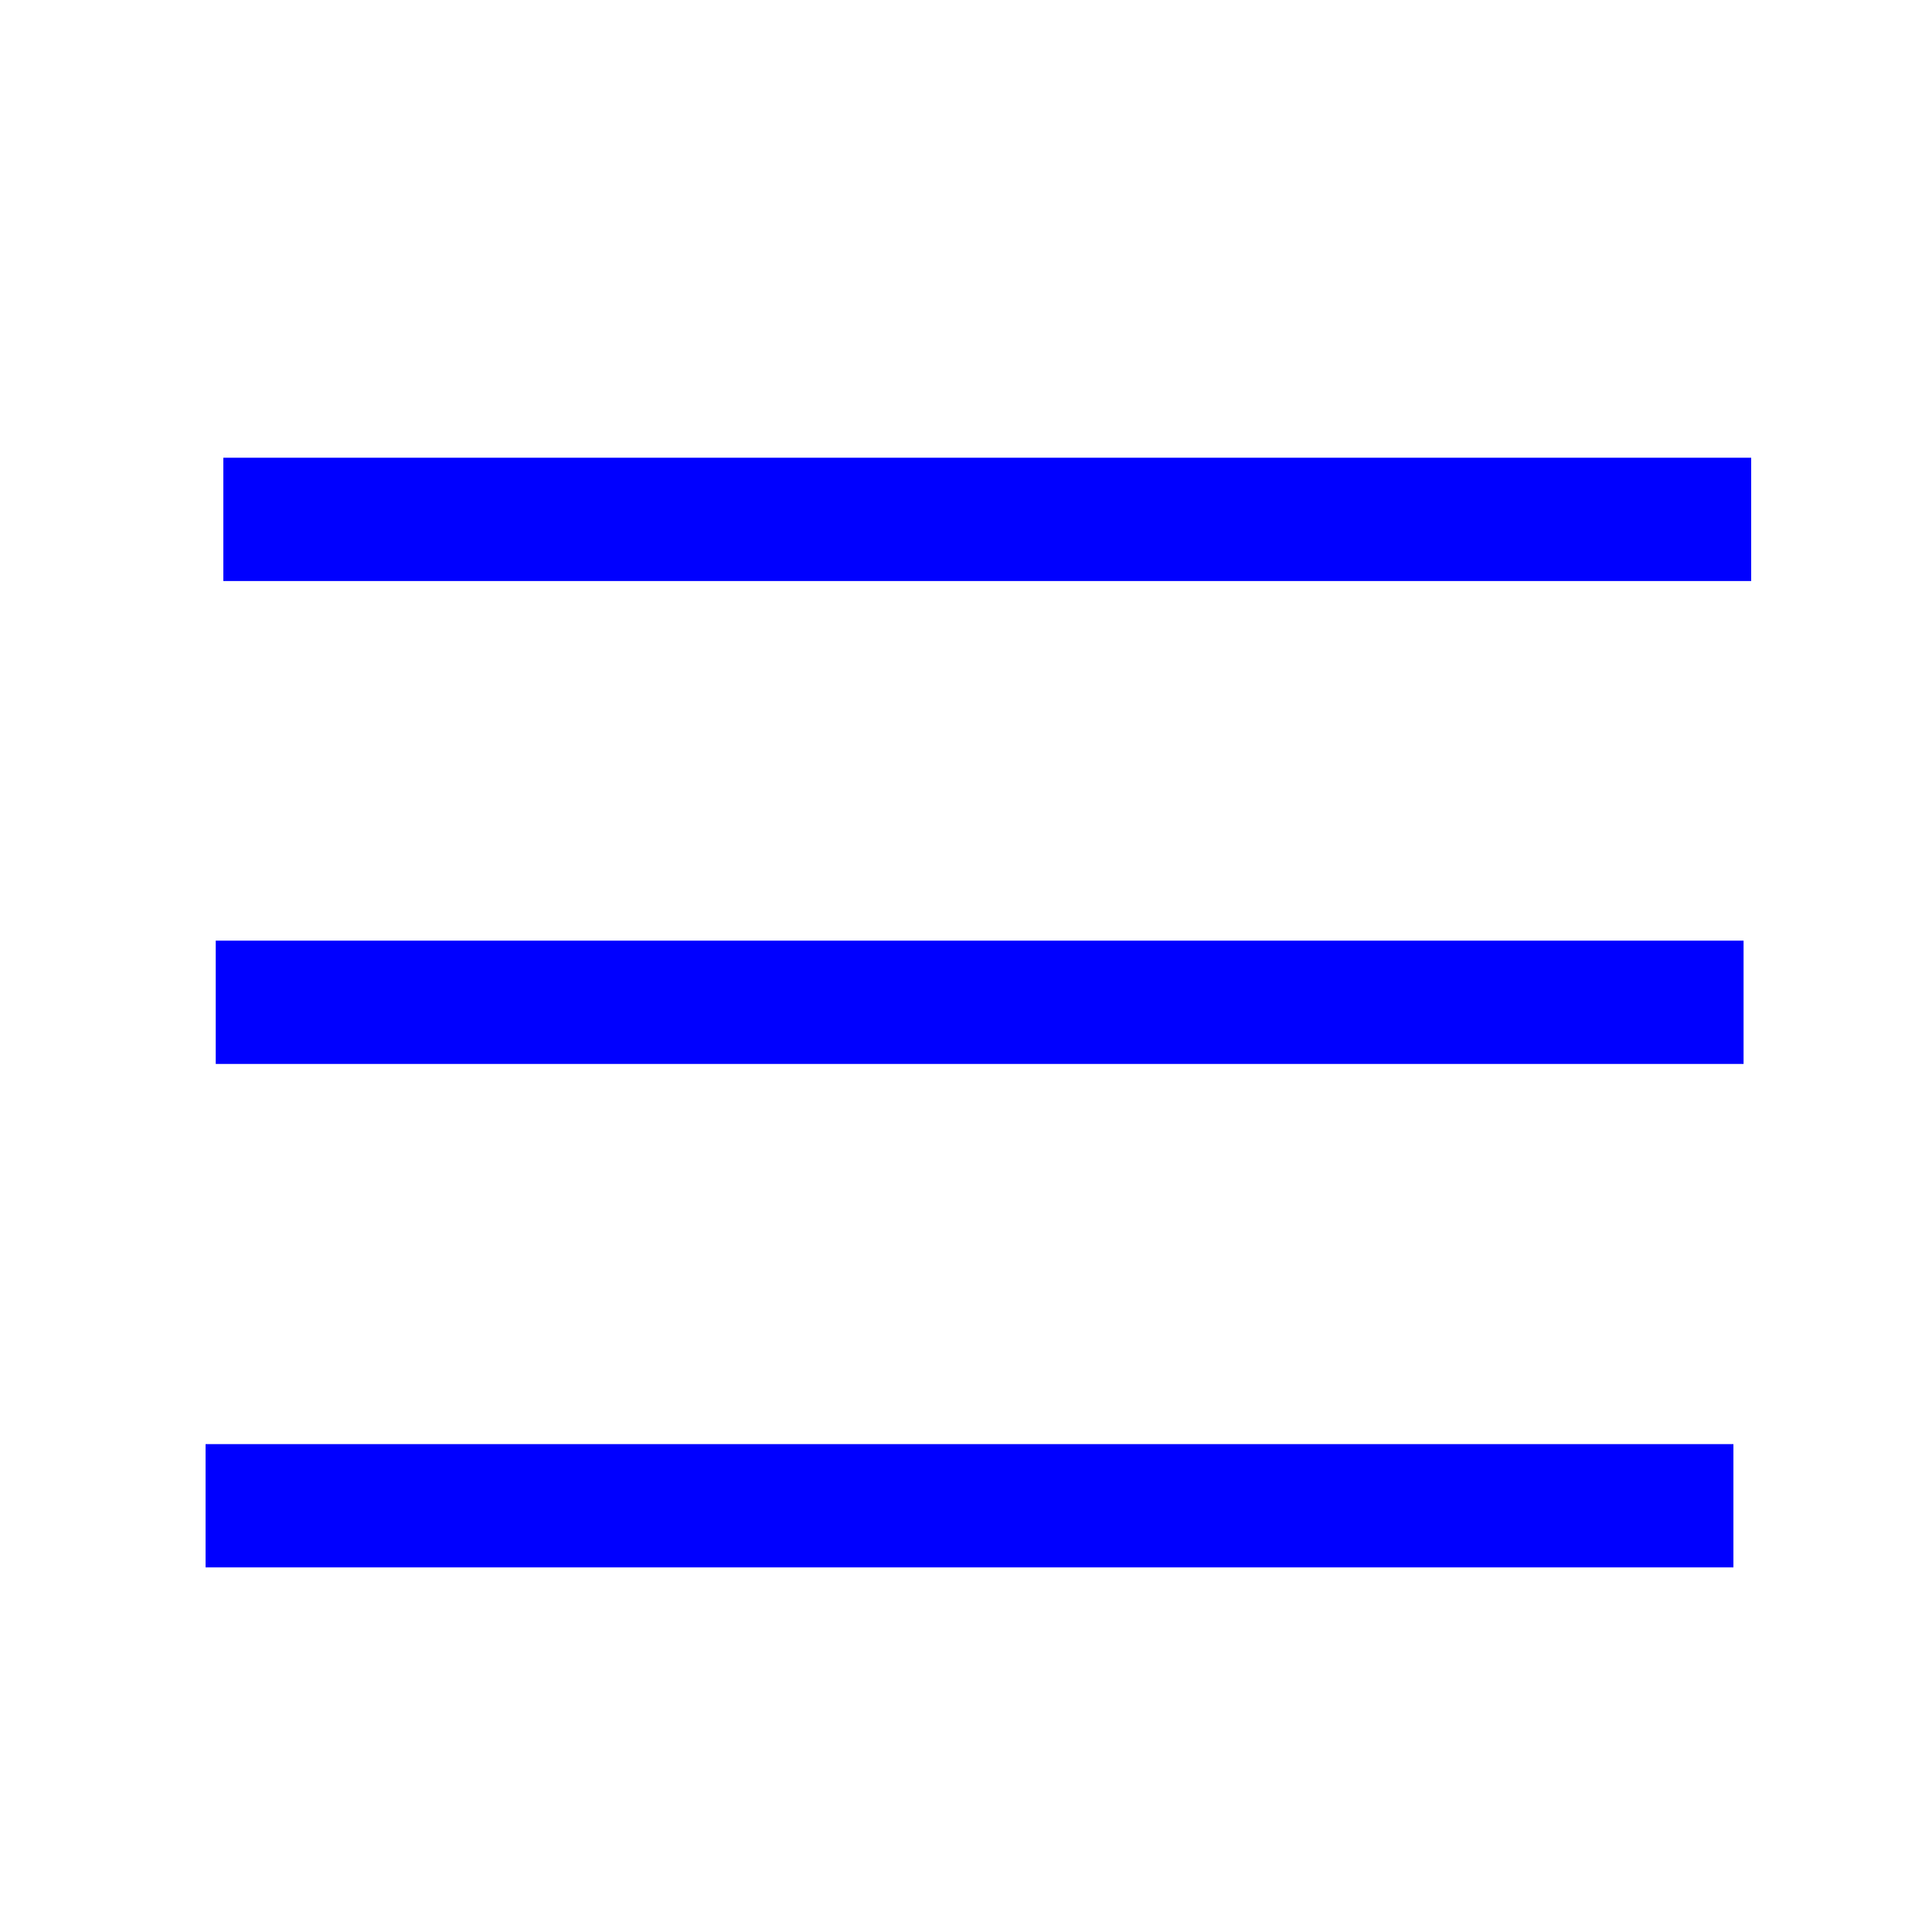 <?xml version="1.0" encoding="UTF-8" standalone="no"?>
<svg
   xmlns:dc="http://purl.org/dc/elements/1.1/"
   xmlns:cc="http://creativecommons.org/ns#"
   xmlns:rdf="http://www.w3.org/1999/02/22-rdf-syntax-ns#"
   xmlns:svg="http://www.w3.org/2000/svg"
   xmlns="http://www.w3.org/2000/svg"
   width="200"
   id="svg4"
   version="1.1"
   viewBox="0 0 200 400"
   height="200"
   class="icon">
  <defs
     id="defs8" />
  <rect
     style="fill:#0000ff;stroke-width:0.644"
     y="94.769"
     x="-53.758"
     height="25.527"
     width="316.322"
     id="rect3701" />
  <rect
     style="fill:#0000ff;stroke-width:0.644"
     y="194.75"
     x="-55.334"
     height="25.527"
     width="316.322"
     id="rect3701-2" />
  <rect
     style="fill:#0000ff;stroke-width:0.644"
     y="298.986"
     x="-57.436"
     height="25.527"
     width="316.322"
     id="rect3701-3" />
</svg>
